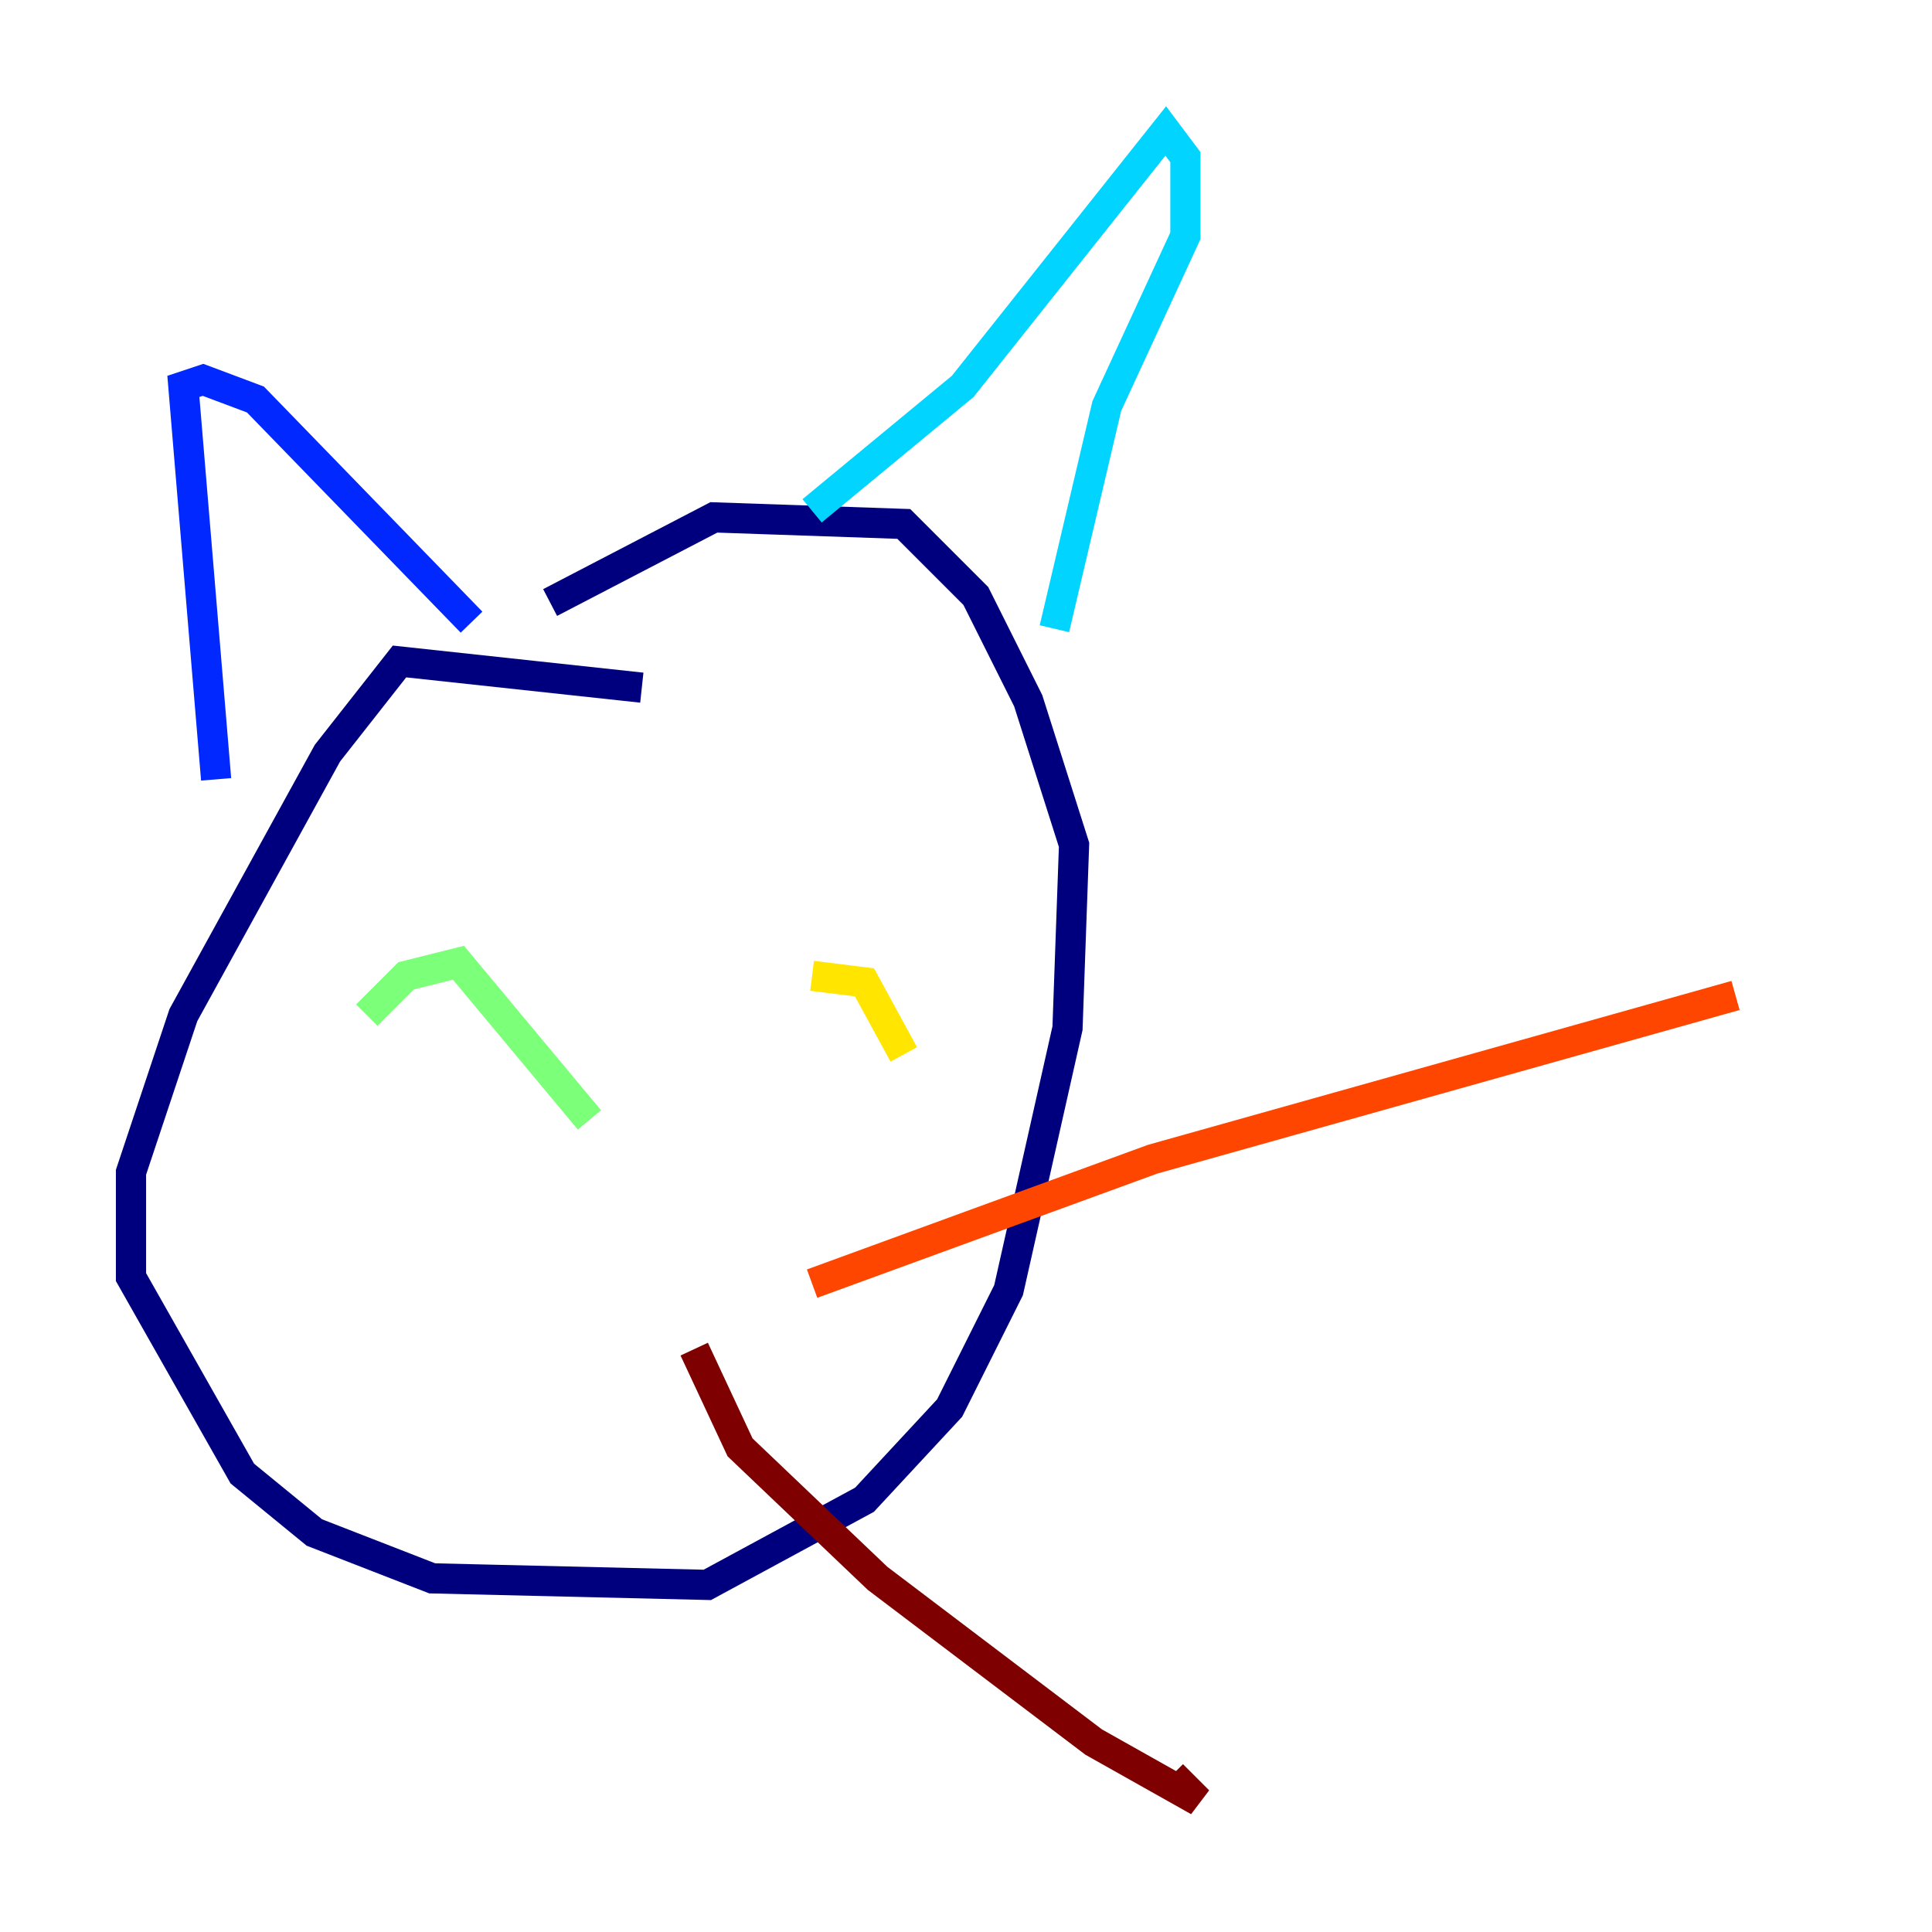 <?xml version="1.0" encoding="utf-8" ?>
<svg baseProfile="tiny" height="128" version="1.2" viewBox="0,0,128,128" width="128" xmlns="http://www.w3.org/2000/svg" xmlns:ev="http://www.w3.org/2001/xml-events" xmlns:xlink="http://www.w3.org/1999/xlink"><defs /><polyline fill="none" points="42.522,45.559 26.468,43.824 21.695,49.898 12.149,67.254 8.678,77.668 8.678,84.61 16.054,97.627 20.827,101.532 28.637,104.57 46.861,105.003 57.275,99.363 62.915,93.288 66.82,85.478 70.725,68.122 71.159,55.973 68.122,46.427 64.651,39.485 59.878,34.712 47.295,34.278 36.447,39.919" stroke="#00007f" stroke-width="2" /><polyline fill="none" points="14.319,51.634 12.149,25.6 13.451,25.166 16.922,26.468 31.241,41.22" stroke="#0028ff" stroke-width="2" /><polyline fill="none" points="53.803,33.844 63.783,25.6 77.234,8.678 78.536,10.414 78.536,15.62 73.329,26.902 69.858,41.654" stroke="#00d4ff" stroke-width="2" /><polyline fill="none" points="24.298,67.254 26.902,64.651 30.373,63.783 39.051,74.197" stroke="#7cff79" stroke-width="2" /><polyline fill="none" points="53.803,64.651 57.275,65.085 59.878,69.858" stroke="#ffe500" stroke-width="2" /><polyline fill="none" points="53.803,85.044 76.366,76.8 114.983,65.953" stroke="#ff4600" stroke-width="2" /><polyline fill="none" points="45.993,89.383 49.031,95.891 58.142,104.57 72.461,115.417 79.403,119.322 77.668,117.586" stroke="#7f0000" stroke-width="2" /></svg>
